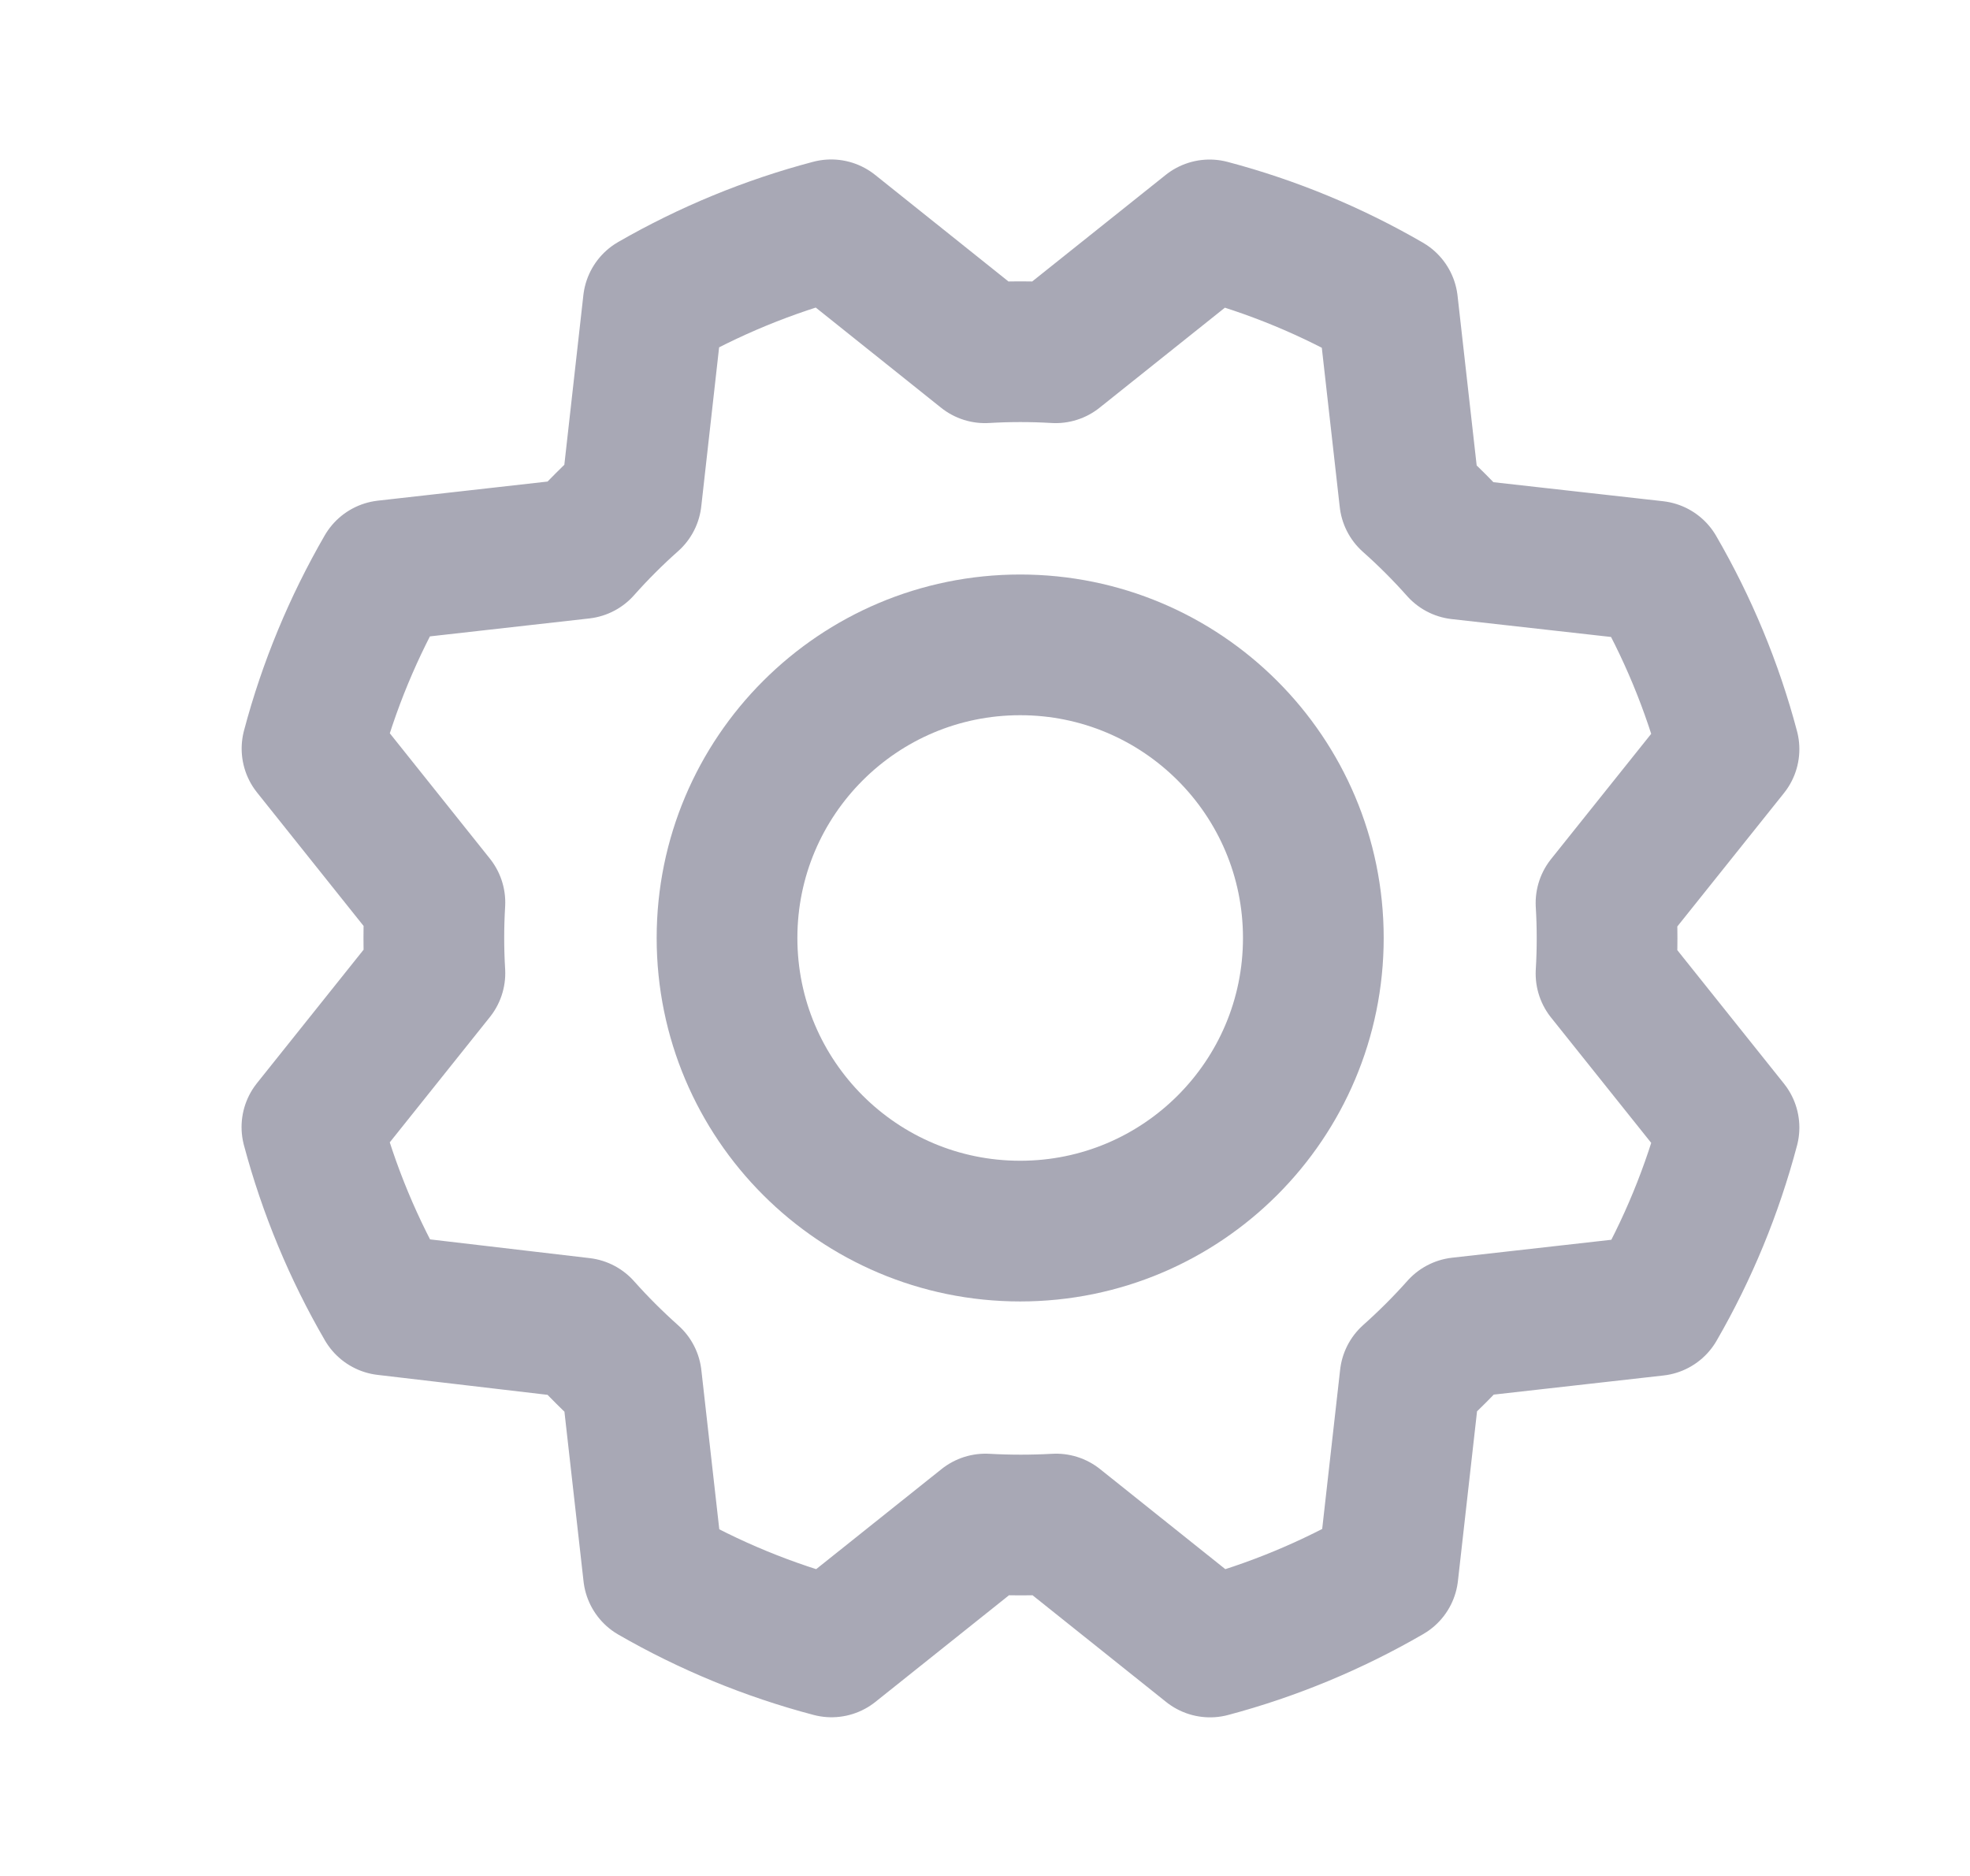 <svg width="21" height="20" viewBox="0 0 21 20" fill="none" xmlns="http://www.w3.org/2000/svg">
<g id="Gear">
<path id="Vector" d="M10.875 13.125C12.601 13.125 14 11.726 14 10C14 8.274 12.601 6.875 10.875 6.875C9.149 6.875 7.75 8.274 7.75 10C7.75 11.726 9.149 13.125 10.875 13.125Z" stroke="#A8A8B5" stroke-width="1.5" stroke-linecap="round" stroke-linejoin="round"/>
<path id="Vector_2" d="M4.112 13.913C3.767 13.319 3.502 12.68 3.325 12.016L4.636 10.375C4.621 10.124 4.621 9.873 4.636 9.622L3.326 7.981C3.502 7.316 3.767 6.678 4.111 6.083L6.198 5.848C6.364 5.661 6.542 5.483 6.73 5.316L6.964 3.23C7.559 2.888 8.196 2.625 8.86 2.45L10.5 3.761C10.751 3.746 11.002 3.746 11.253 3.761L12.894 2.451C13.559 2.627 14.197 2.891 14.792 3.236L15.027 5.323C15.214 5.489 15.392 5.667 15.559 5.855L17.645 6.089C17.99 6.684 18.255 7.322 18.431 7.987L17.12 9.627C17.135 9.878 17.135 10.13 17.12 10.38L18.431 12.021C18.255 12.686 17.993 13.324 17.649 13.919L15.563 14.154C15.396 14.342 15.218 14.519 15.031 14.686L14.796 16.772C14.201 17.117 13.563 17.382 12.899 17.559L11.258 16.248C11.007 16.262 10.756 16.262 10.505 16.248L8.864 17.558C8.2 17.383 7.561 17.12 6.966 16.777L6.731 14.69C6.544 14.523 6.366 14.346 6.199 14.158L4.112 13.913Z" stroke="#A8A8B5" stroke-width="1.5" stroke-linecap="round" stroke-linejoin="round"/>
</g>
</svg>
